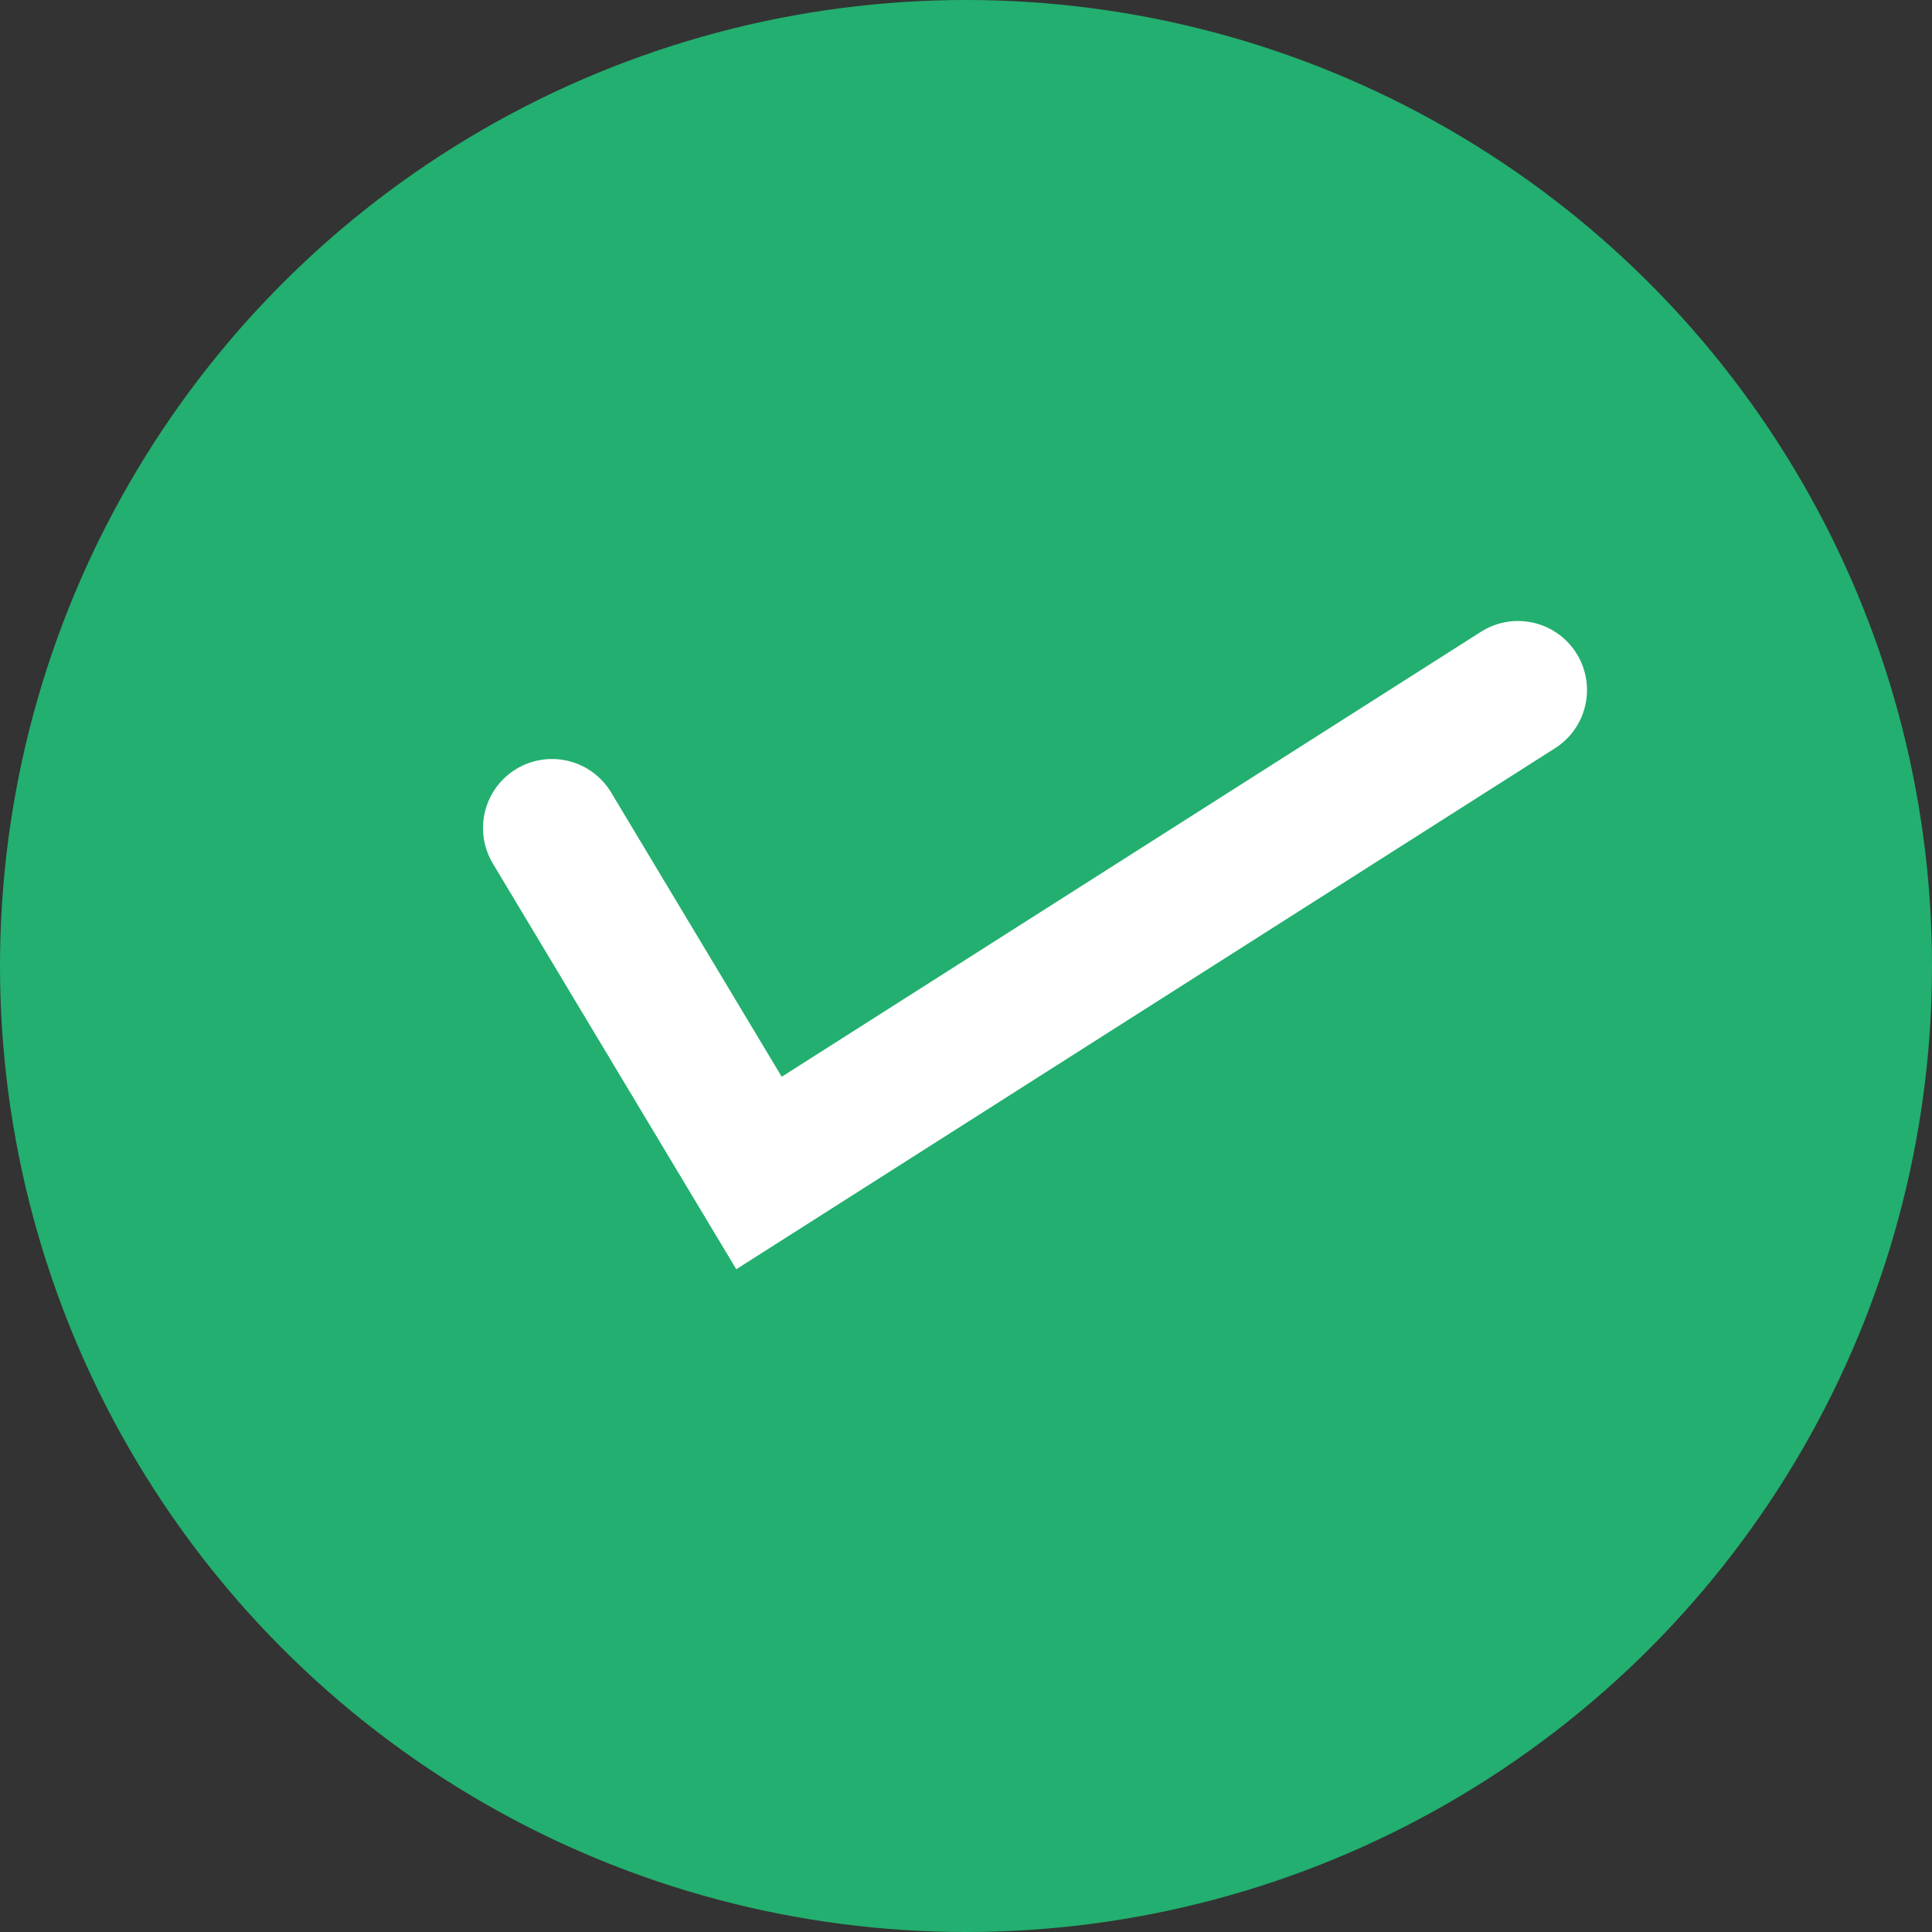 <svg width="14" height="14" viewBox="0 0 14 14" fill="none" xmlns="http://www.w3.org/2000/svg">
<rect x="0" y="0" width="14" height="14" fill="#333333" stroke="none"/>
<circle cx="7" cy="7" r="7" fill="#23AF6F"/>
<path d="M4 6L5.5 8.5L11 5" stroke="white" stroke-linecap="round"/>
</svg>
